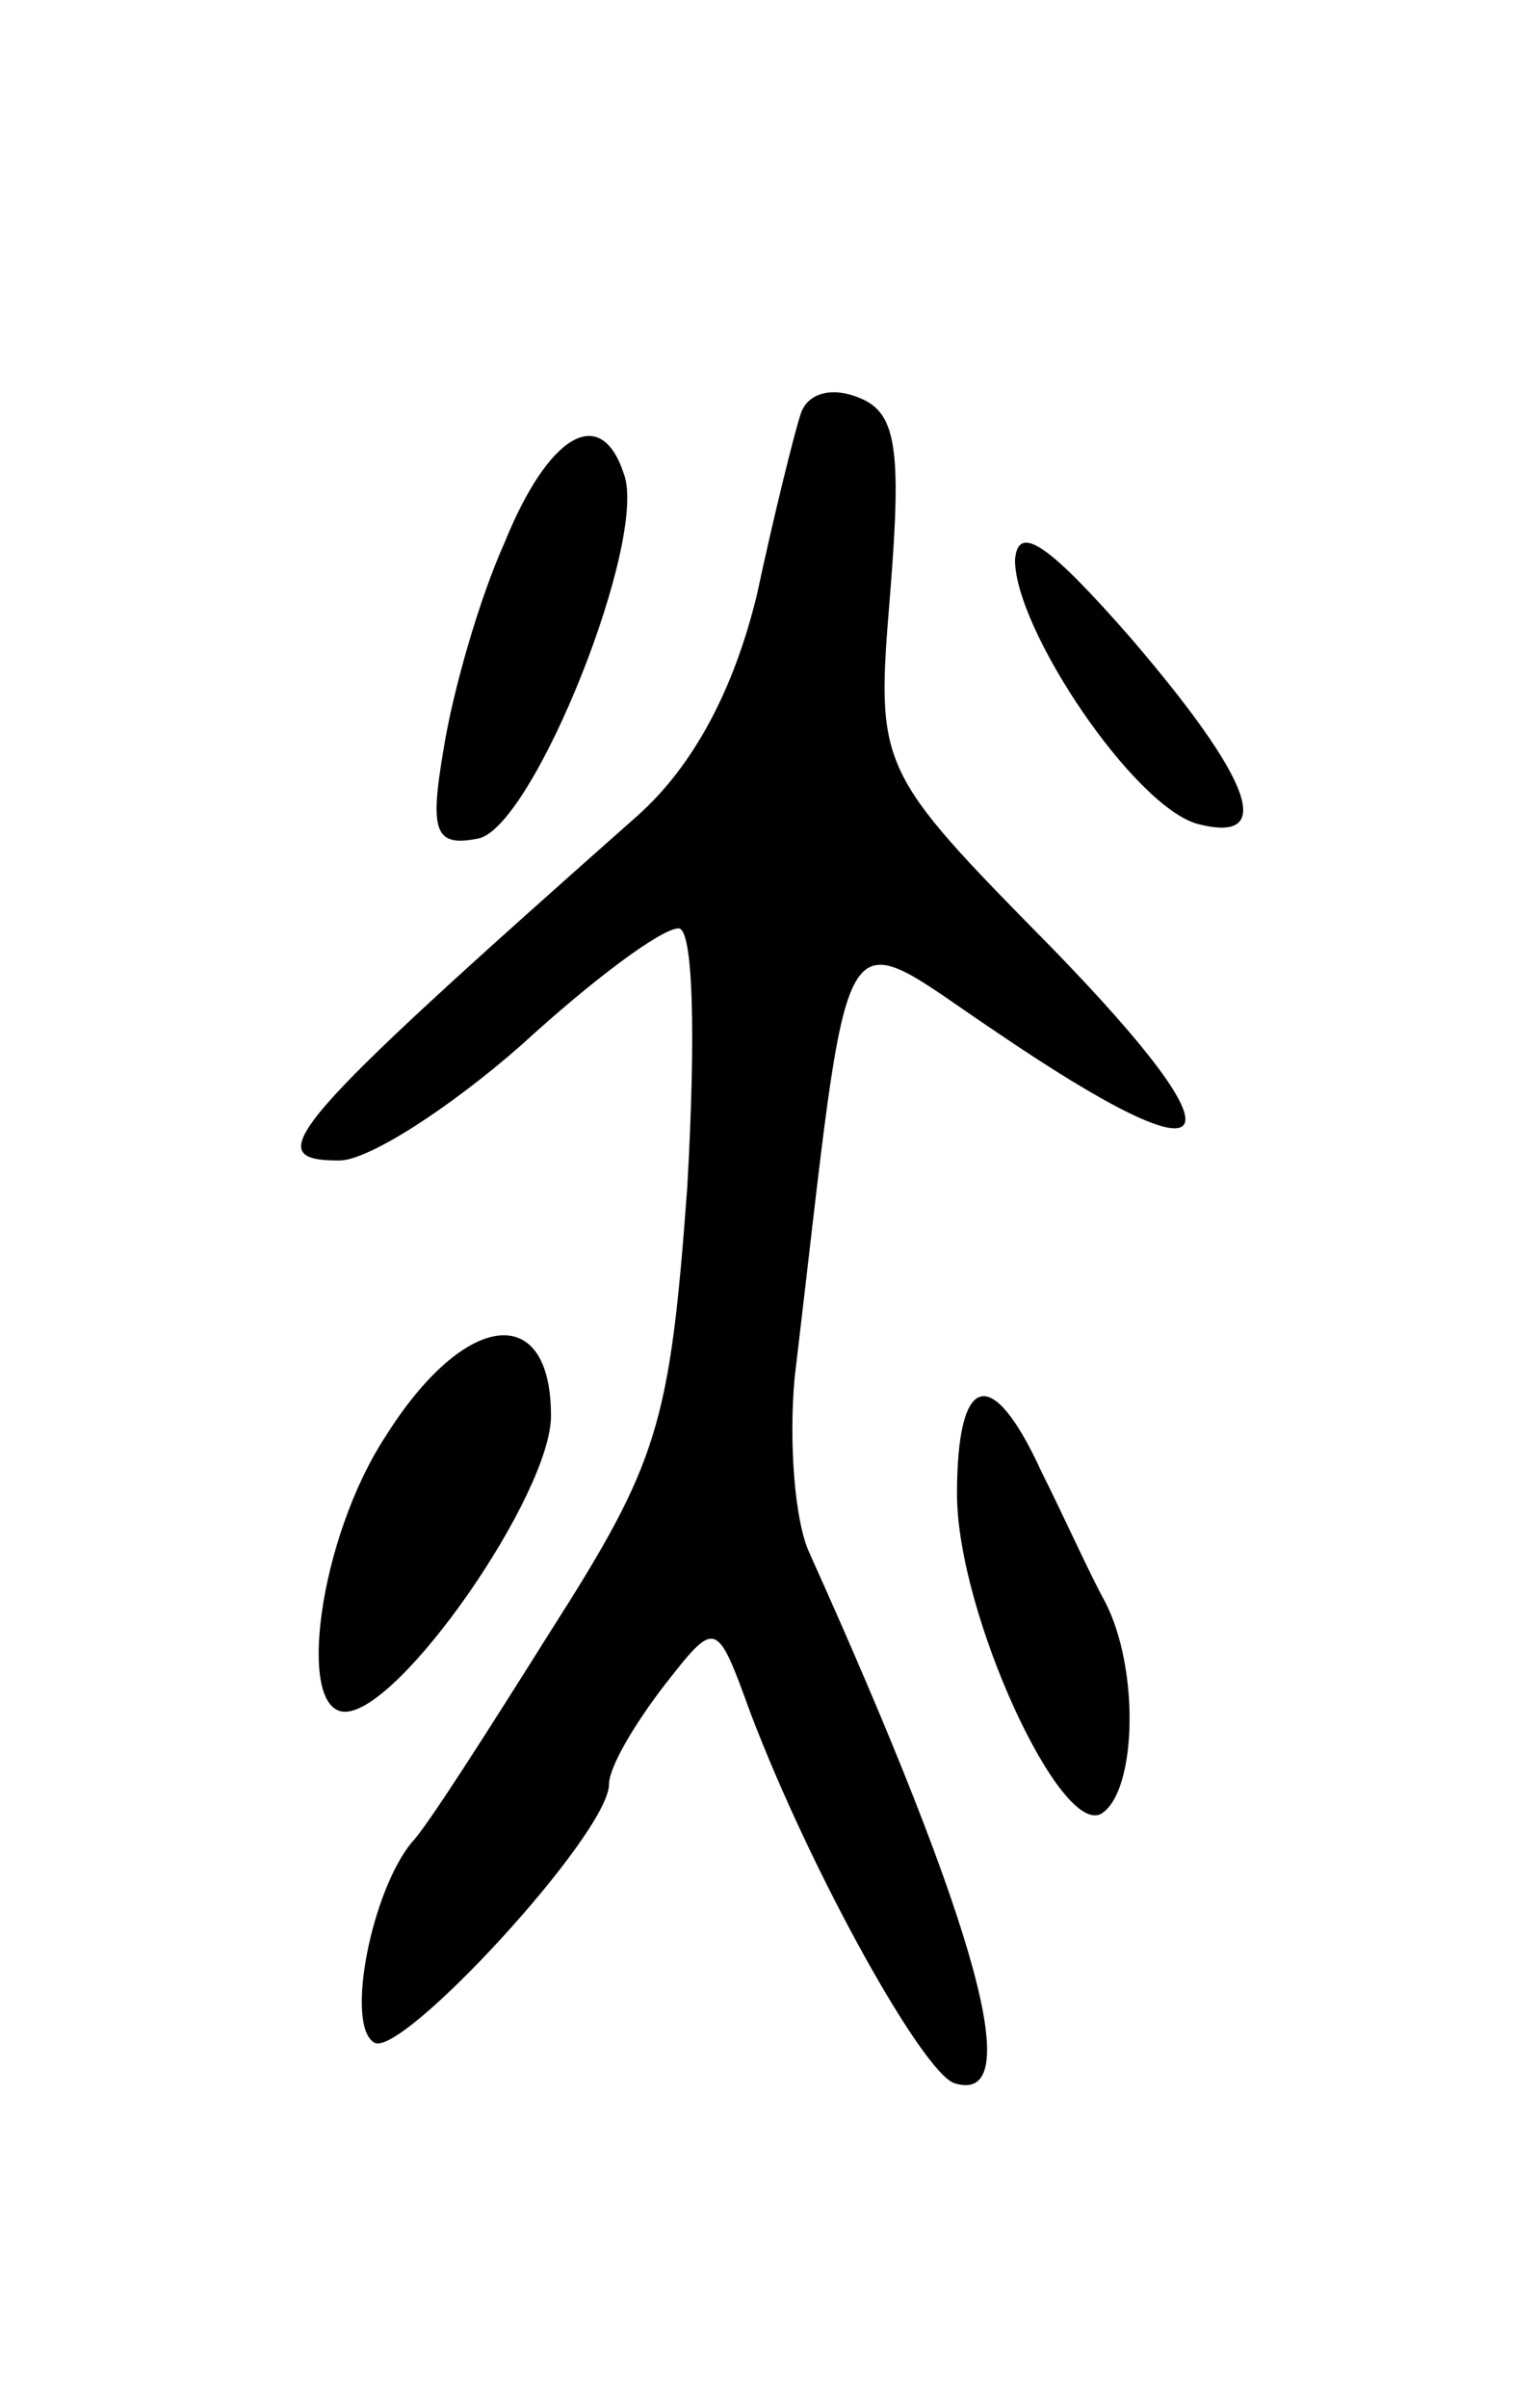 <svg version="1.0" xmlns="http://www.w3.org/2000/svg"
 width="53pt" height="83pt" viewBox="0 0 53 83"
 preserveAspectRatio="xMidYMid meet">
<g transform="translate(0,83) scale(0.1,-0.1)"
fill="#000000" stroke="none">
<path d="M276 687 c-2 -6 -9 -34 -15 -62 -8 -33 -22 -59 -41 -76 -122 -108
-131 -119 -103 -119 10 0 38 18 63 40 24 22 48 40 54 40 5 0 6 -36 3 -89 -6
-82 -10 -95 -47 -153 -22 -35 -43 -68 -48 -73 -14 -17 -23 -63 -13 -69 9 -6
81 72 81 89 0 6 9 21 19 34 18 23 18 23 30 -10 21 -55 59 -123 70 -127 25 -8
9 52 -50 183 -5 11 -7 38 -5 60 20 168 13 157 70 119 78 -53 87 -41 19 29 -61
62 -61 62 -56 123 4 50 2 62 -11 67 -10 4 -18 1 -20 -6z"/>
<path d="M174 643 c-9 -20 -18 -52 -21 -71 -5 -29 -3 -34 12 -31 19 4 59 104
50 126 -8 24 -26 13 -41 -24z"/>
<path d="M350 637 c0 -24 41 -85 63 -91 27 -7 19 15 -23 64 -28 32 -39 40 -40
27z"/>
<path d="M133 335 c-23 -35 -31 -95 -14 -95 19 0 71 75 71 102 0 40 -30 36
-57 -7z"/>
<path d="M330 315 c0 -41 36 -119 50 -110 12 8 13 50 1 73 -5 9 -14 29 -22 45
-17 37 -29 34 -29 -8z"/>
</g>
</svg>
